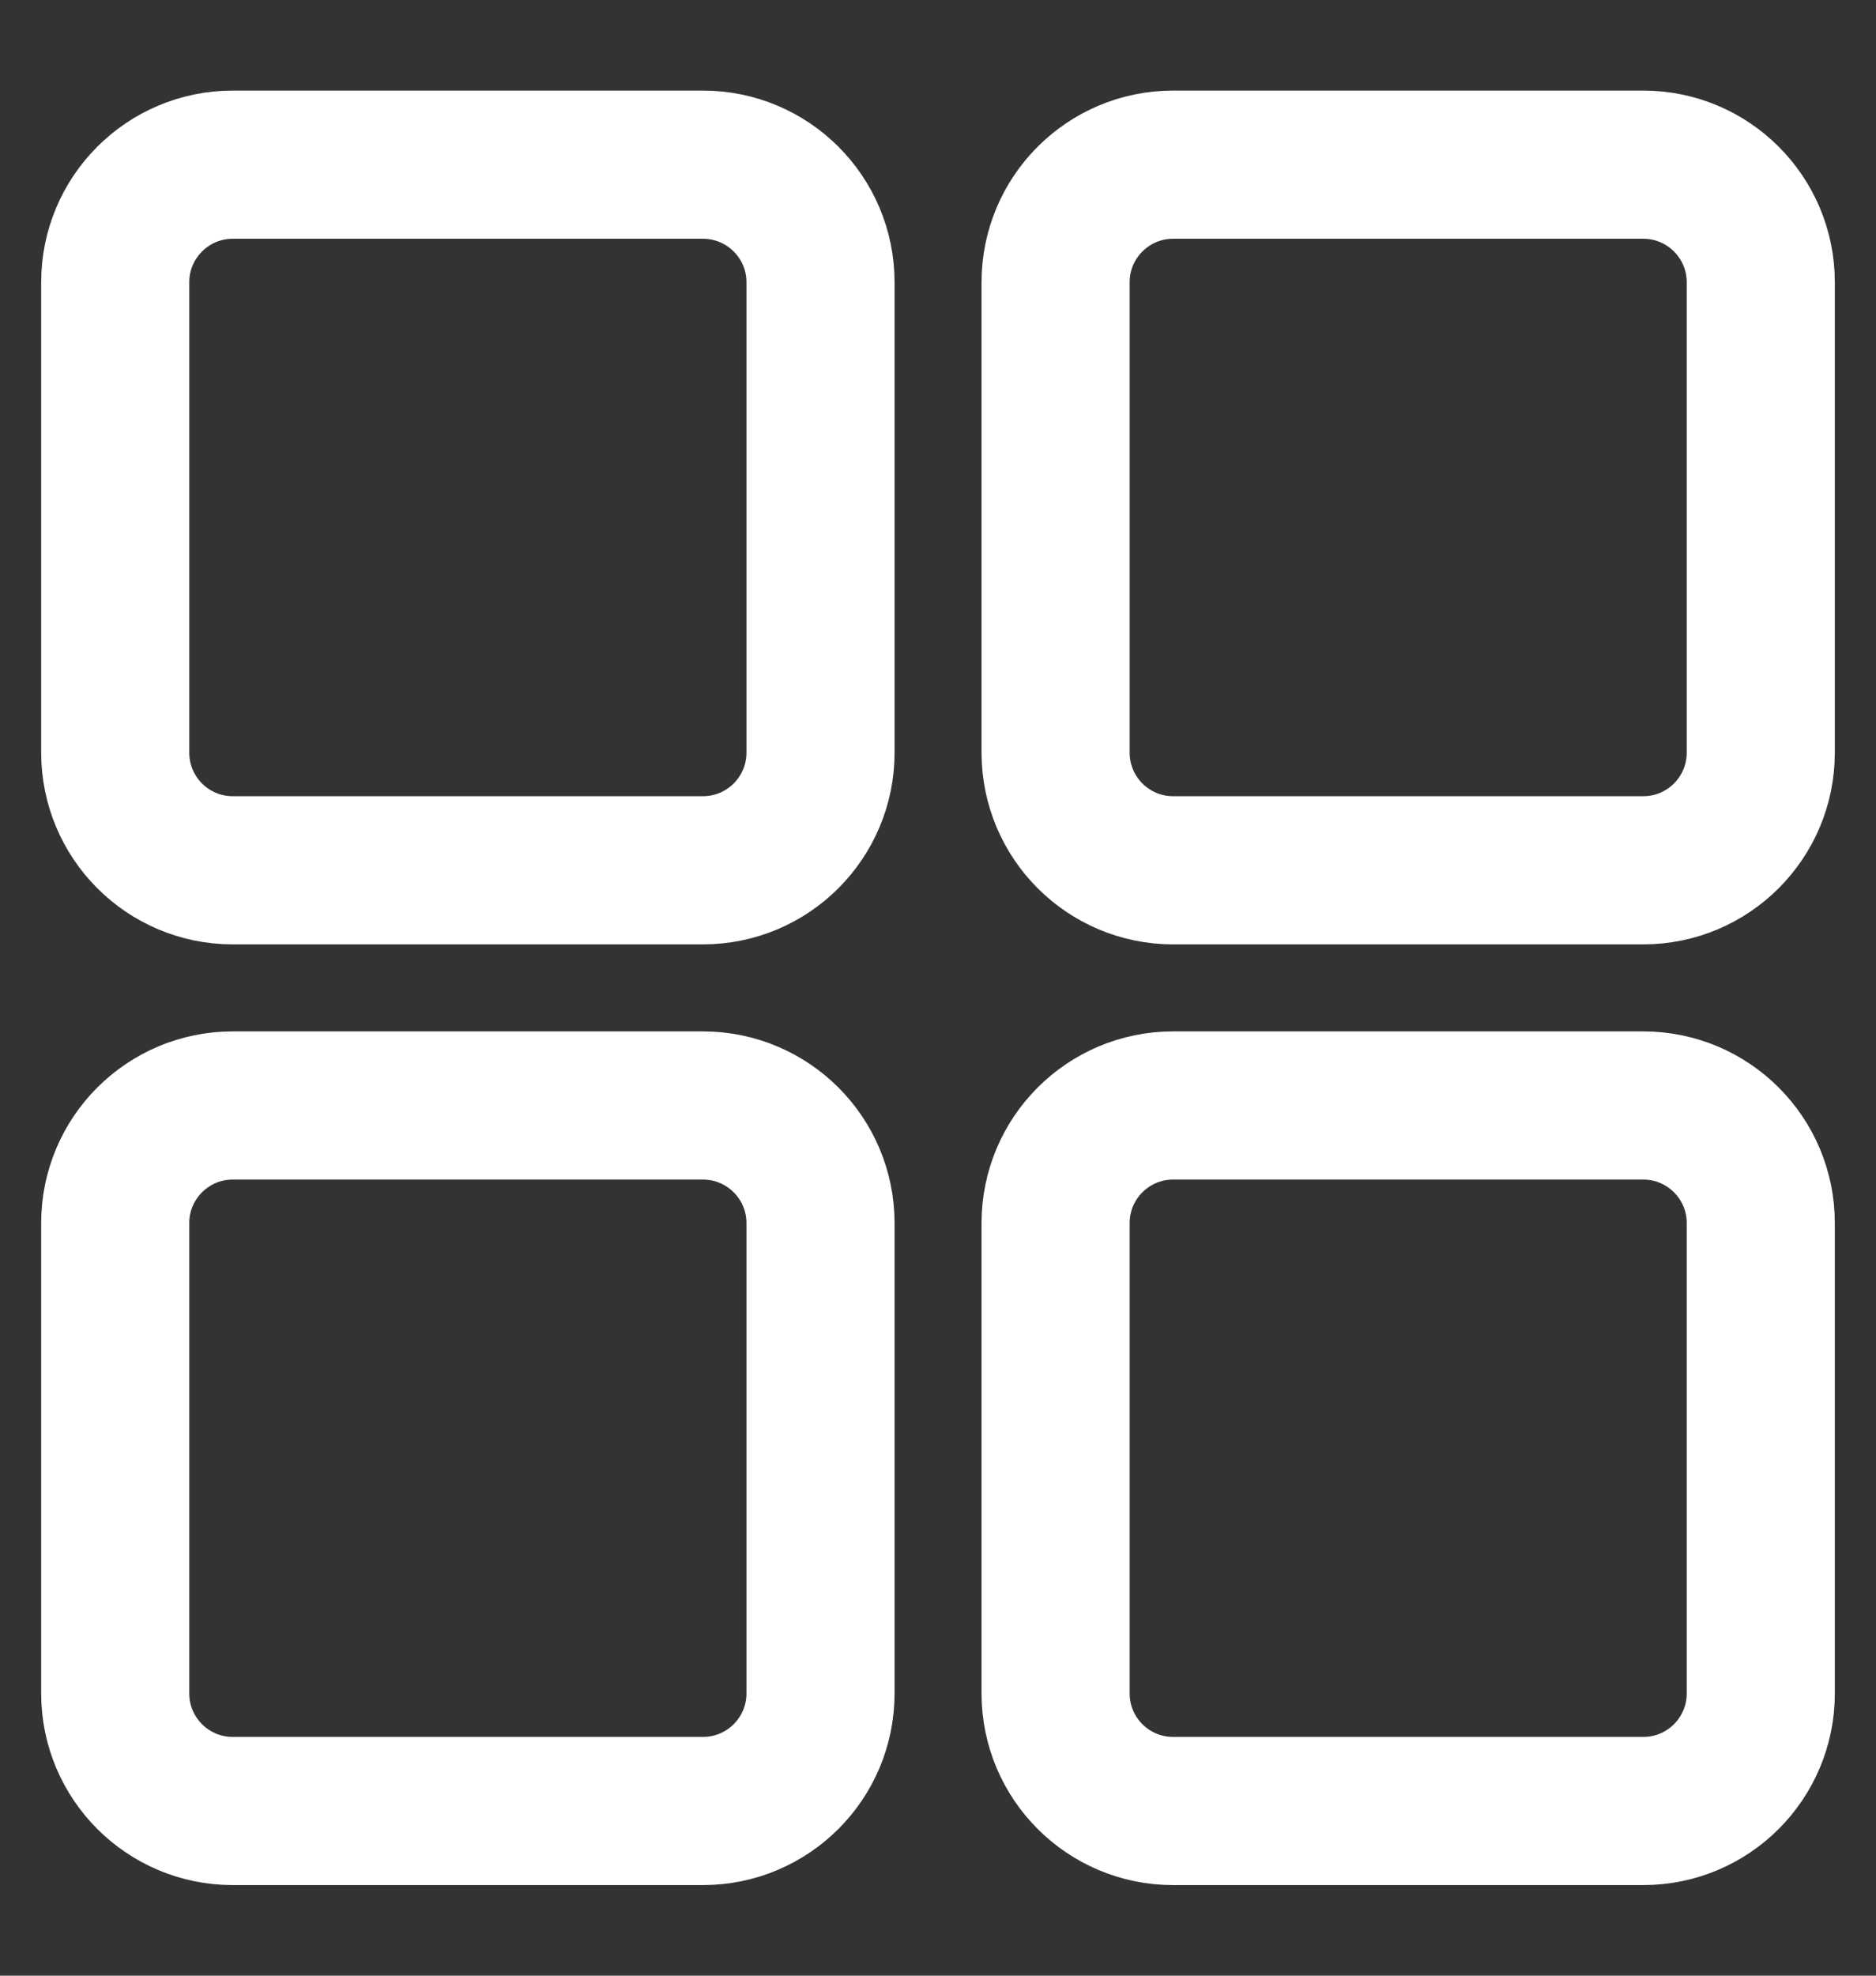 <svg width="19" height="20" viewBox="0 0 19 20" fill="none" xmlns="http://www.w3.org/2000/svg">
<rect x="0" y="0" width="19" height="20" fill="#333333" stroke="none"/>
<path d="M7.119 1.667H2.357C1.7 1.667 1.167 2.2 1.167 2.857V7.619C1.167 8.277 1.7 8.81 2.357 8.81H7.119C7.777 8.81 8.31 8.277 8.31 7.619V2.857C8.31 2.2 7.777 1.667 7.119 1.667Z" stroke="white" stroke-width="1.5"/>
<path d="M16.643 1.667H11.881C11.224 1.667 10.691 2.2 10.691 2.857V7.619C10.691 8.277 11.224 8.81 11.881 8.81H16.643C17.3 8.81 17.833 8.277 17.833 7.619V2.857C17.833 2.2 17.3 1.667 16.643 1.667Z" stroke="white" stroke-width="1.5"/>
<path d="M16.643 11.191H11.881C11.224 11.191 10.691 11.724 10.691 12.381V17.143C10.691 17.8 11.224 18.333 11.881 18.333H16.643C17.3 18.333 17.833 17.8 17.833 17.143V12.381C17.833 11.724 17.3 11.191 16.643 11.191Z" stroke="white" stroke-width="1.5"/>
<path d="M7.119 11.191H2.357C1.7 11.191 1.167 11.724 1.167 12.381V17.143C1.167 17.8 1.7 18.333 2.357 18.333H7.119C7.777 18.333 8.31 17.8 8.31 17.143V12.381C8.31 11.724 7.777 11.191 7.119 11.191Z" stroke="white" stroke-width="1.5"/>
</svg>
